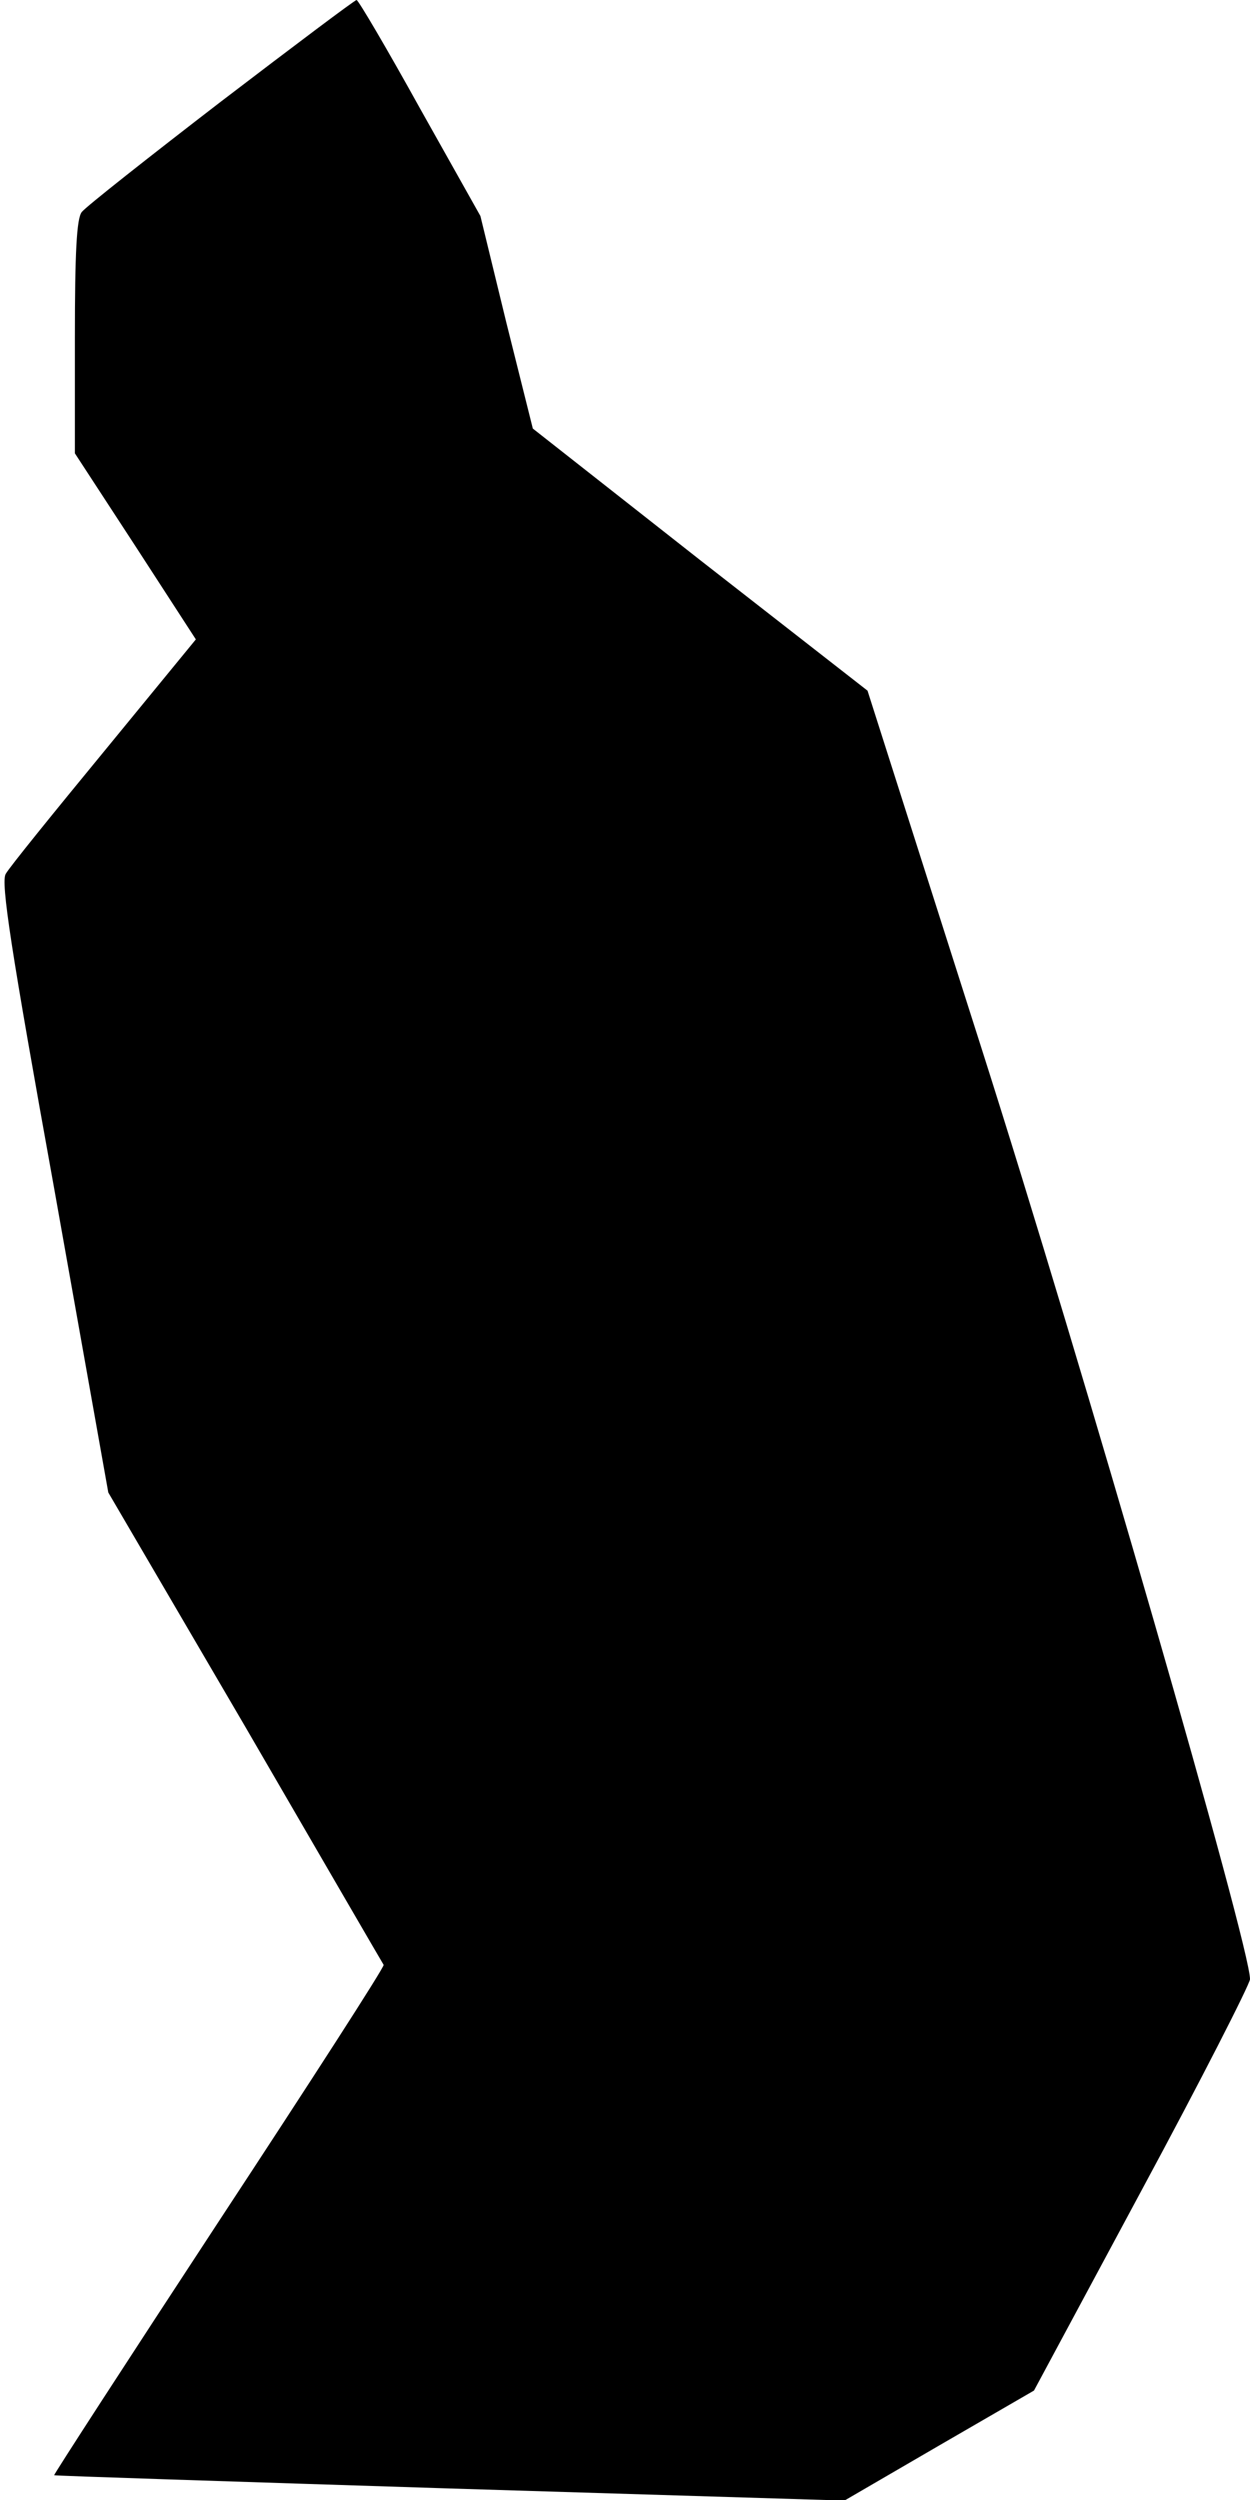 <?xml version="1.0" standalone="no"?>
<!DOCTYPE svg PUBLIC "-//W3C//DTD SVG 20010904//EN"
 "http://www.w3.org/TR/2001/REC-SVG-20010904/DTD/svg10.dtd">
<svg version="1.0" xmlns="http://www.w3.org/2000/svg"
 width="217pt" height="434pt" viewBox="0 0 217 434"
 preserveAspectRatio="xMidYMid meet">
<g transform="translate(0,434) scale(0.1,-0.1)"
fill="#000000" stroke="none">
<path fill="#000000" stroke="none" d="M384 4164 c-126 -97 -235 -183 -242
-192 -9 -11 -12 -71 -12 -218 l0 -201 105 -161 105 -162 -159 -194 c-88 -107
-165 -202 -171 -213 -9 -14 9 -131 84 -546 l94 -528 238 -407 c130 -224 238
-410 240 -413 2 -3 -127 -203 -286 -445 -158 -241 -287 -440 -286 -441 0 -1
310 -11 687 -23 l685 -21 165 96 164 95 187 348 c103 191 187 356 188 366 1
54 -290 1064 -467 1619 l-197 618 -291 227 -290 228 -46 184 -45 185 -105 187
c-57 103 -107 188 -110 188 -3 0 -108 -79 -235 -176z"/>
</g>
</svg>
